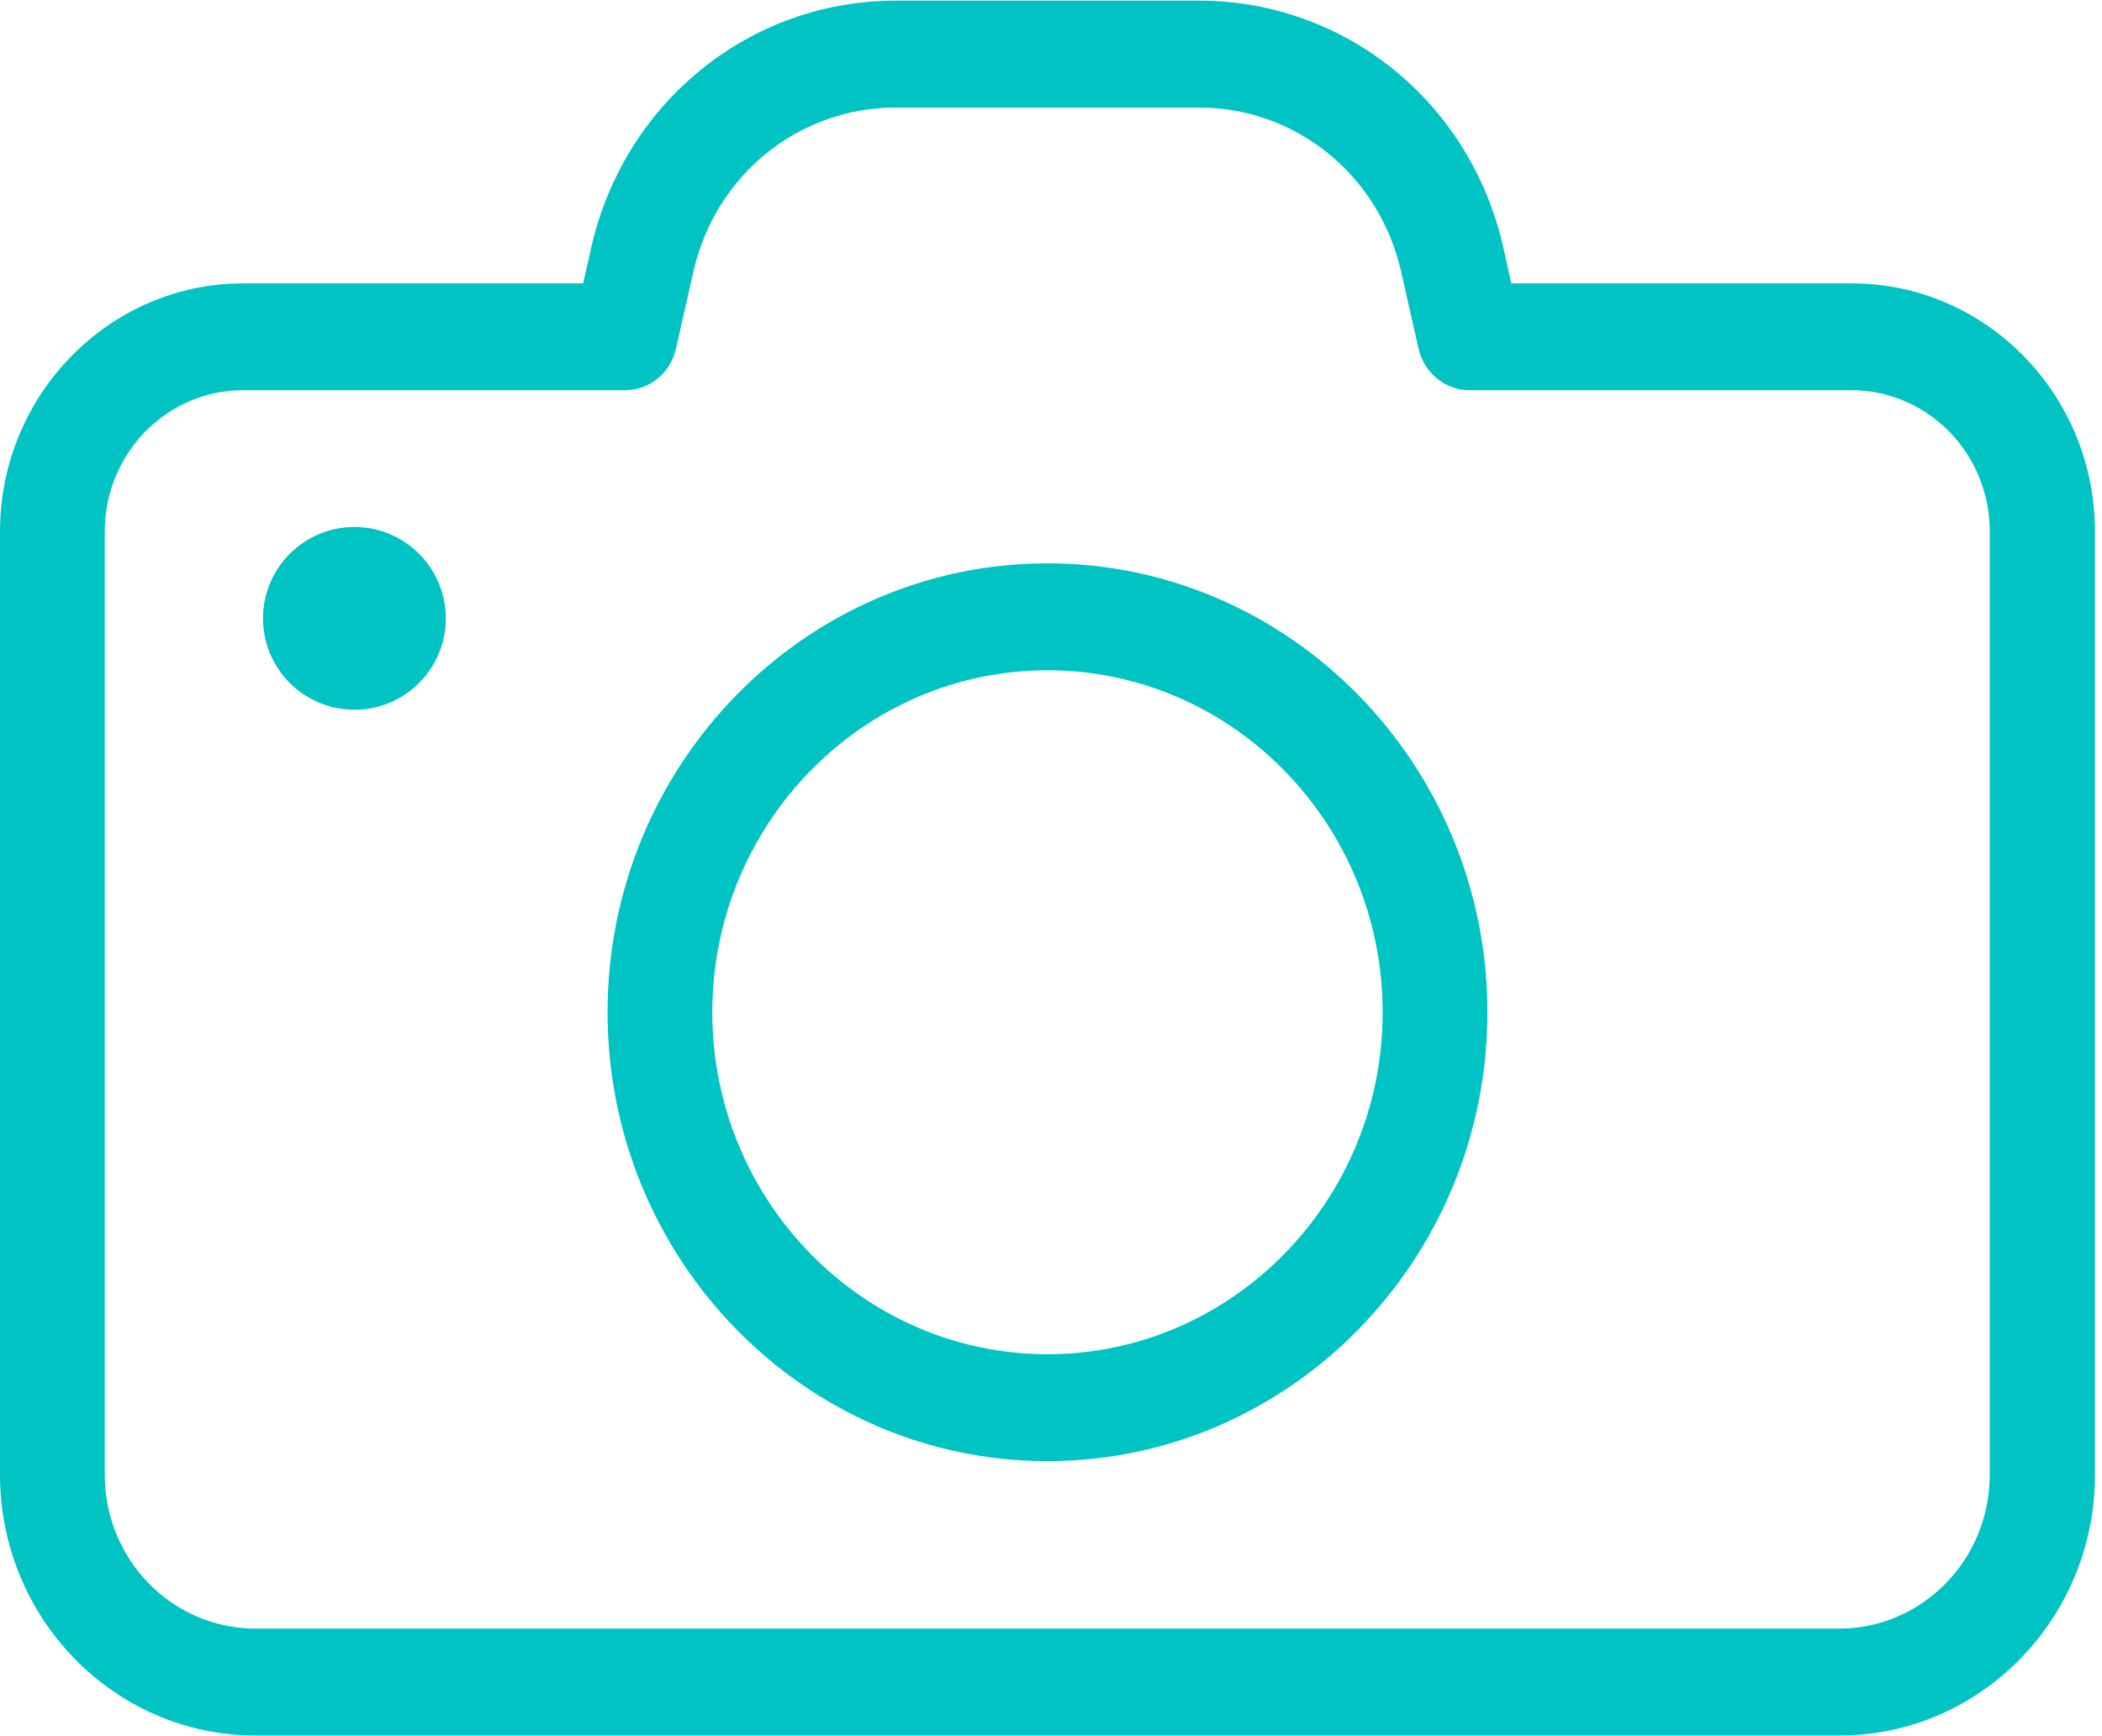 <?xml version="1.0" encoding="UTF-8"?>
<svg width="23px" height="19px" viewBox="0 0 23 19" version="1.1" xmlns="http://www.w3.org/2000/svg" xmlns:xlink="http://www.w3.org/1999/xlink">
    <!-- Generator: Sketch 51.3 (57544) - http://www.bohemiancoding.com/sketch -->
    <title>`Icon/camera</title>
    <desc>Created with Sketch.</desc>
    <defs></defs>
    <g id="Symbols" stroke="none" stroke-width="1" fill="none" fill-rule="evenodd">
        <g id="UI/Massage-board" transform="translate(-94, -16)" fill="#00C3C3">
            <g id="Icon/camera" transform="translate(94, 16)">
                <g id="photo-camera-(3)">
                    <path d="M0,5.817 L0,16.138 C0,17.713 1.254,18.993 2.798,18.993 L20.125,18.993 C21.669,18.993 22.923,17.713 22.923,16.138 L22.923,5.817 C22.923,4.318 21.73,3.101 20.261,3.101 L16.537,3.101 L16.448,2.704 C16.088,1.115 14.717,0.007 13.118,0.007 L9.801,0.007 C8.205,0.007 6.835,1.115 6.47,2.704 L6.381,3.101 L2.662,3.101 C1.193,3.101 0,4.323 0,5.817 Z M6.839,4.27 C7.106,4.27 7.335,4.084 7.396,3.817 L7.588,2.967 C7.831,1.912 8.739,1.177 9.801,1.177 L13.118,1.177 C14.179,1.177 15.087,1.912 15.33,2.967 L15.522,3.817 C15.583,4.079 15.812,4.27 16.079,4.27 L20.256,4.27 C21.094,4.27 21.772,4.962 21.772,5.817 L21.772,16.138 C21.772,17.069 21.033,17.823 20.121,17.823 L2.798,17.823 C1.885,17.823 1.146,17.069 1.146,16.138 L1.146,5.817 C1.146,4.962 1.824,4.27 2.662,4.27 L6.839,4.27 Z" id="Shape" fill-rule="nonzero"></path>
                    <ellipse id="Oval" fill-rule="nonzero" cx="3.878" cy="6.767" rx="1" ry="1"></ellipse>
                    <path d="M11.461,15.99 C14.114,15.99 16.275,13.785 16.275,11.078 C16.275,8.371 14.114,6.165 11.461,6.165 C8.809,6.165 6.648,8.366 6.648,11.078 C6.648,13.789 8.809,15.99 11.461,15.99 Z M11.461,7.335 C13.482,7.335 15.129,9.015 15.129,11.078 C15.129,13.14 13.482,14.82 11.461,14.82 C9.441,14.82 7.794,13.14 7.794,11.078 C7.794,9.015 9.441,7.335 11.461,7.335 Z" id="Shape" fill-rule="nonzero"></path>
                </g>
            </g>
        </g>
    </g>
</svg>